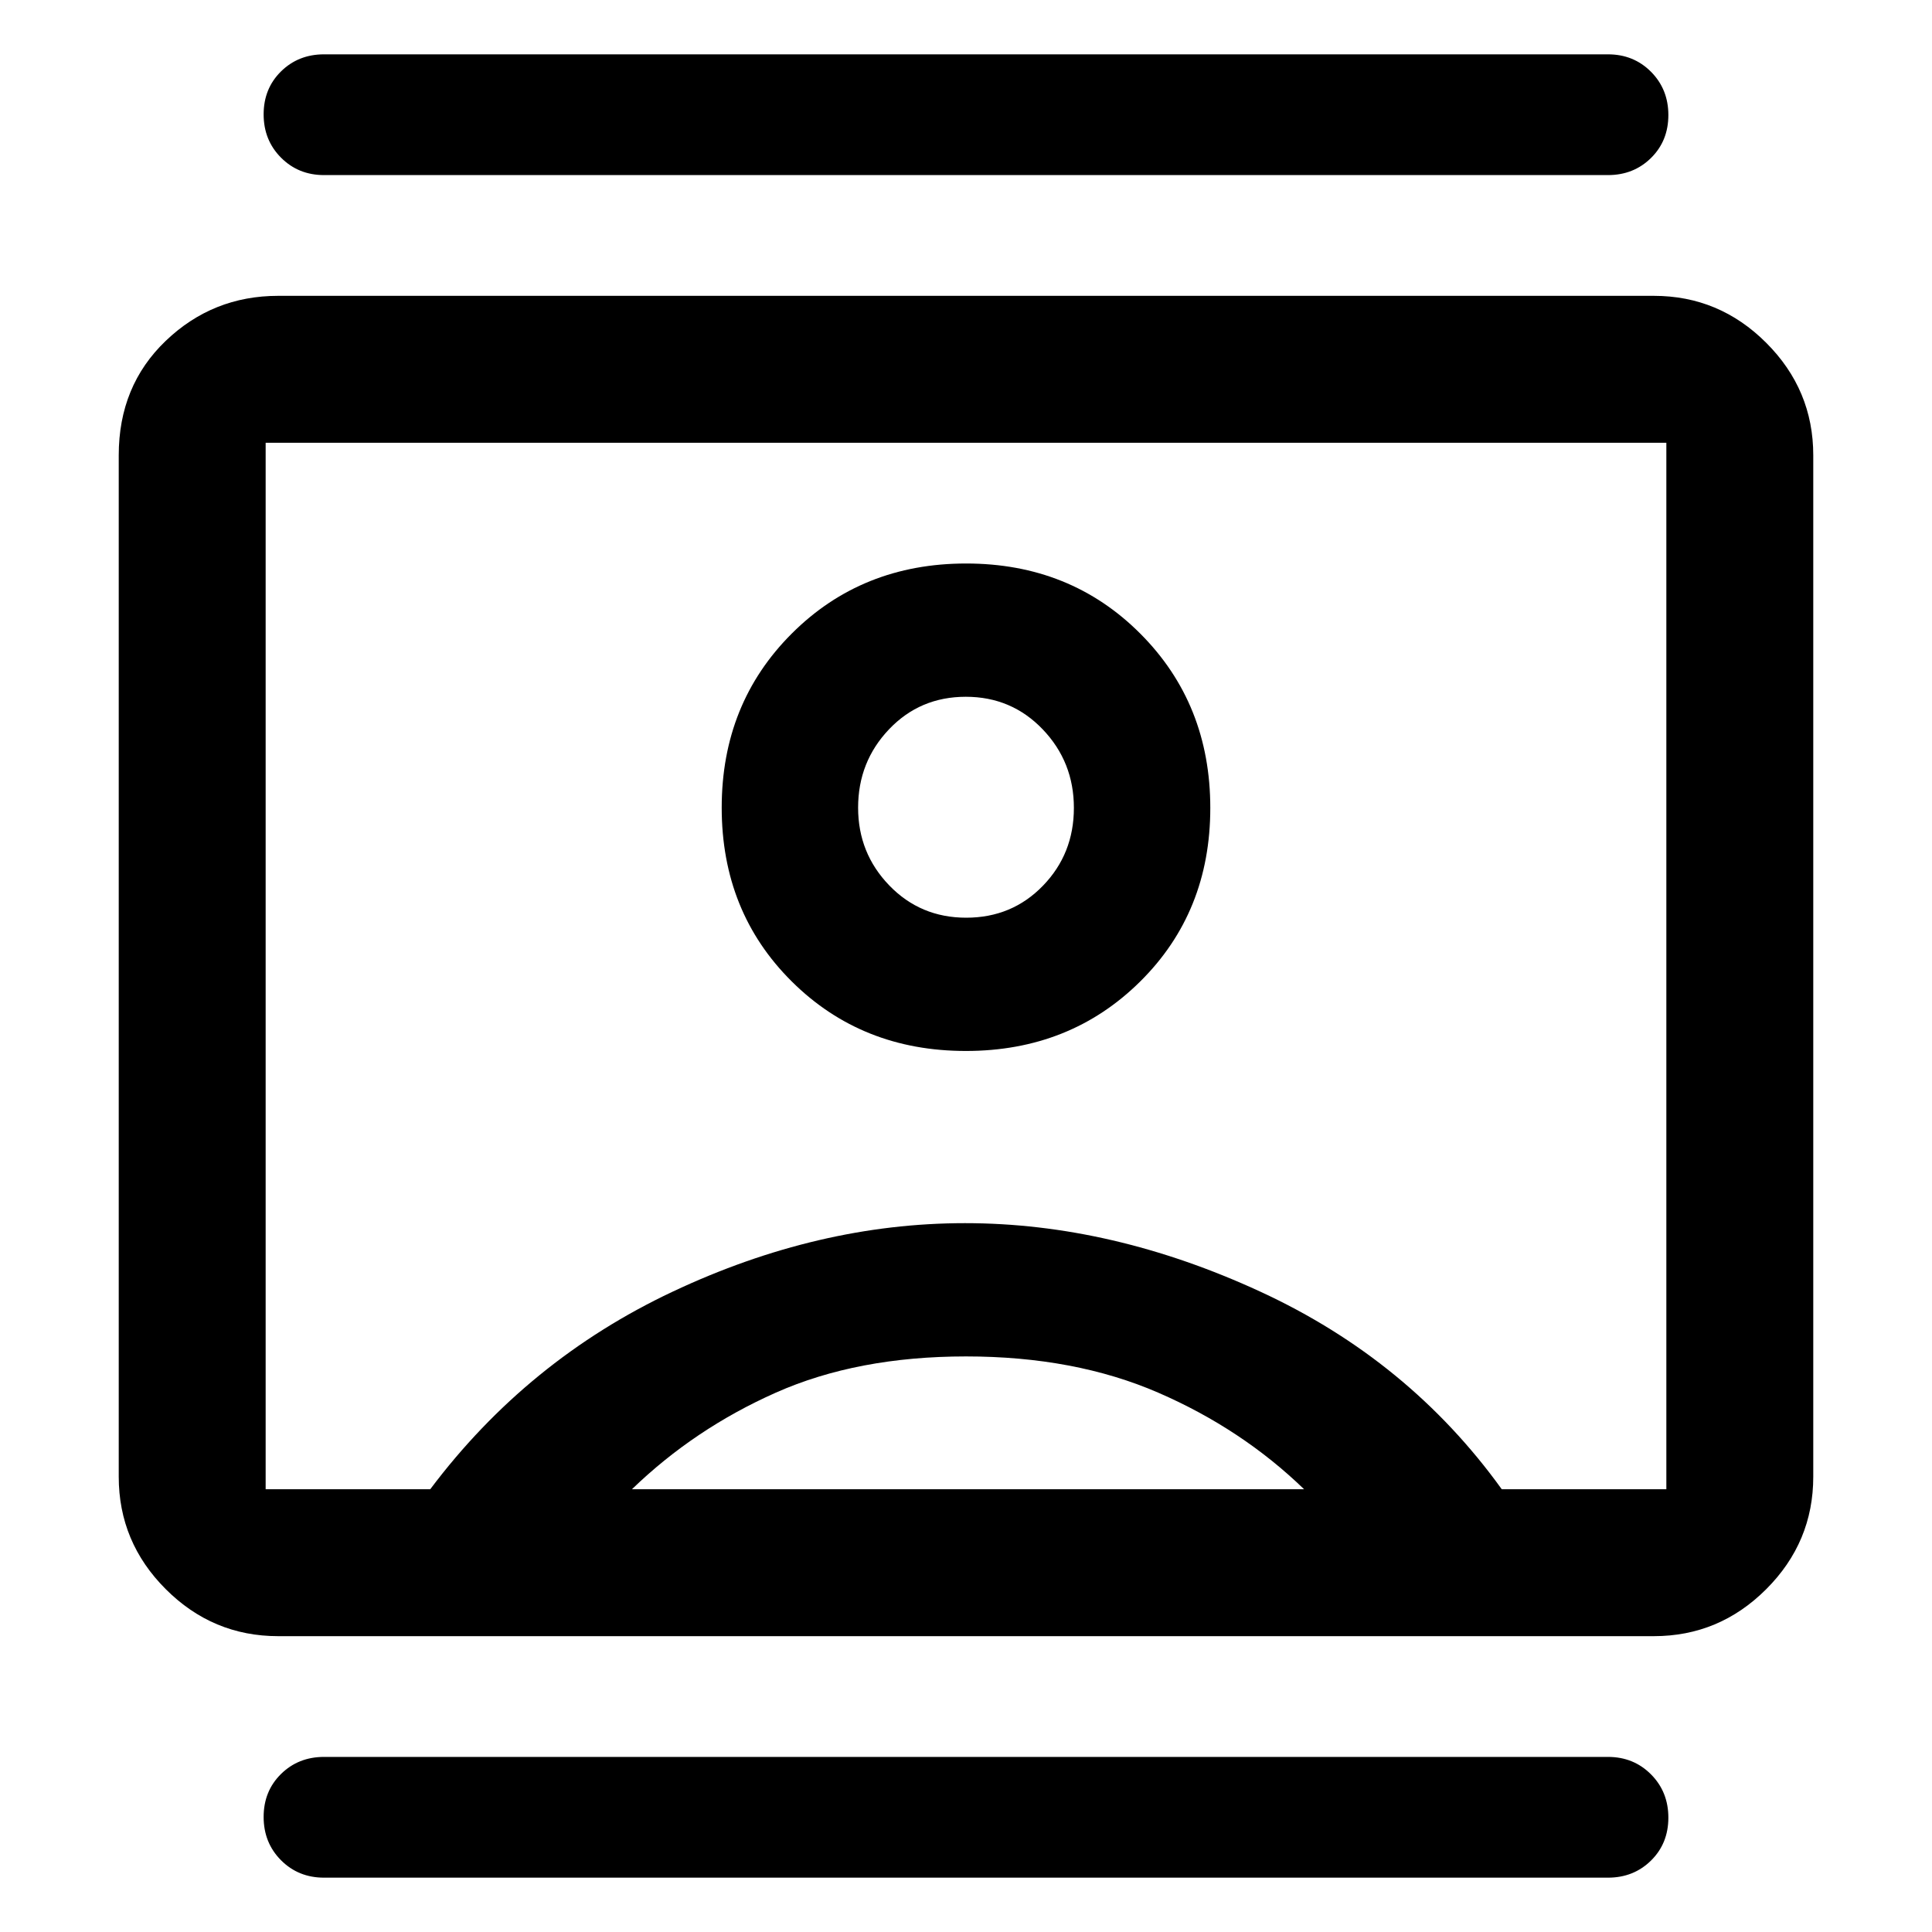 <svg xmlns="http://www.w3.org/2000/svg" height="48" viewBox="0 -960 960 960" width="48"><path d="M161-27q-12.75 0-21.38-8.67-8.62-8.68-8.62-21.5 0-12.83 8.62-21.33Q148.25-87 161-87h638q12.75 0 21.38 8.68 8.62 8.67 8.62 21.5 0 12.82-8.62 21.32Q811.75-27 799-27H161Zm0-846q-12.75 0-21.38-8.68-8.62-8.67-8.62-21.5 0-12.82 8.62-21.32 8.63-8.5 21.38-8.5h638q12.75 0 21.38 8.67 8.62 8.68 8.62 21.5 0 12.83-8.62 21.33-8.63 8.5-21.38 8.5H161Zm318.93 435.22q51.77 0 86.61-34.5 34.85-34.5 34.85-86.26 0-51.76-34.78-86.61T480.07-680q-51.77 0-86.61 34.78-34.85 34.78-34.85 86.54 0 51.77 34.78 86.33 34.78 34.57 86.54 34.57ZM138.22-147q-32.51 0-55.86-23.36Q59-193.71 59-226.22v-507.56q0-34.51 23.36-56.86Q105.71-813 138.22-813h683.56q32.51 0 55.86 23.36Q901-766.29 901-733.78v507.56q0 32.51-23.36 55.86Q854.29-147 821.78-147H138.22Zm75.56-73q48.18-64.13 120.44-98.17 72.26-34.05 145.28-34.05t146.78 34.05q73.76 34.04 119.94 98.17H828v-520H132v520h81.78ZM314-220h334q-31-30-72.5-48T480-286q-54 0-94.5 18T314-220Zm166.1-284q-22.74 0-38.23-16.04-15.48-16.04-15.48-38.63 0-22.82 15.39-38.97 15.38-16.14 38.12-16.14 22.74 0 38.23 16.2 15.48 16.2 15.48 39.02 0 22.82-15.39 38.69Q502.84-504 480.1-504Zm-.1 24Z"/></svg>
